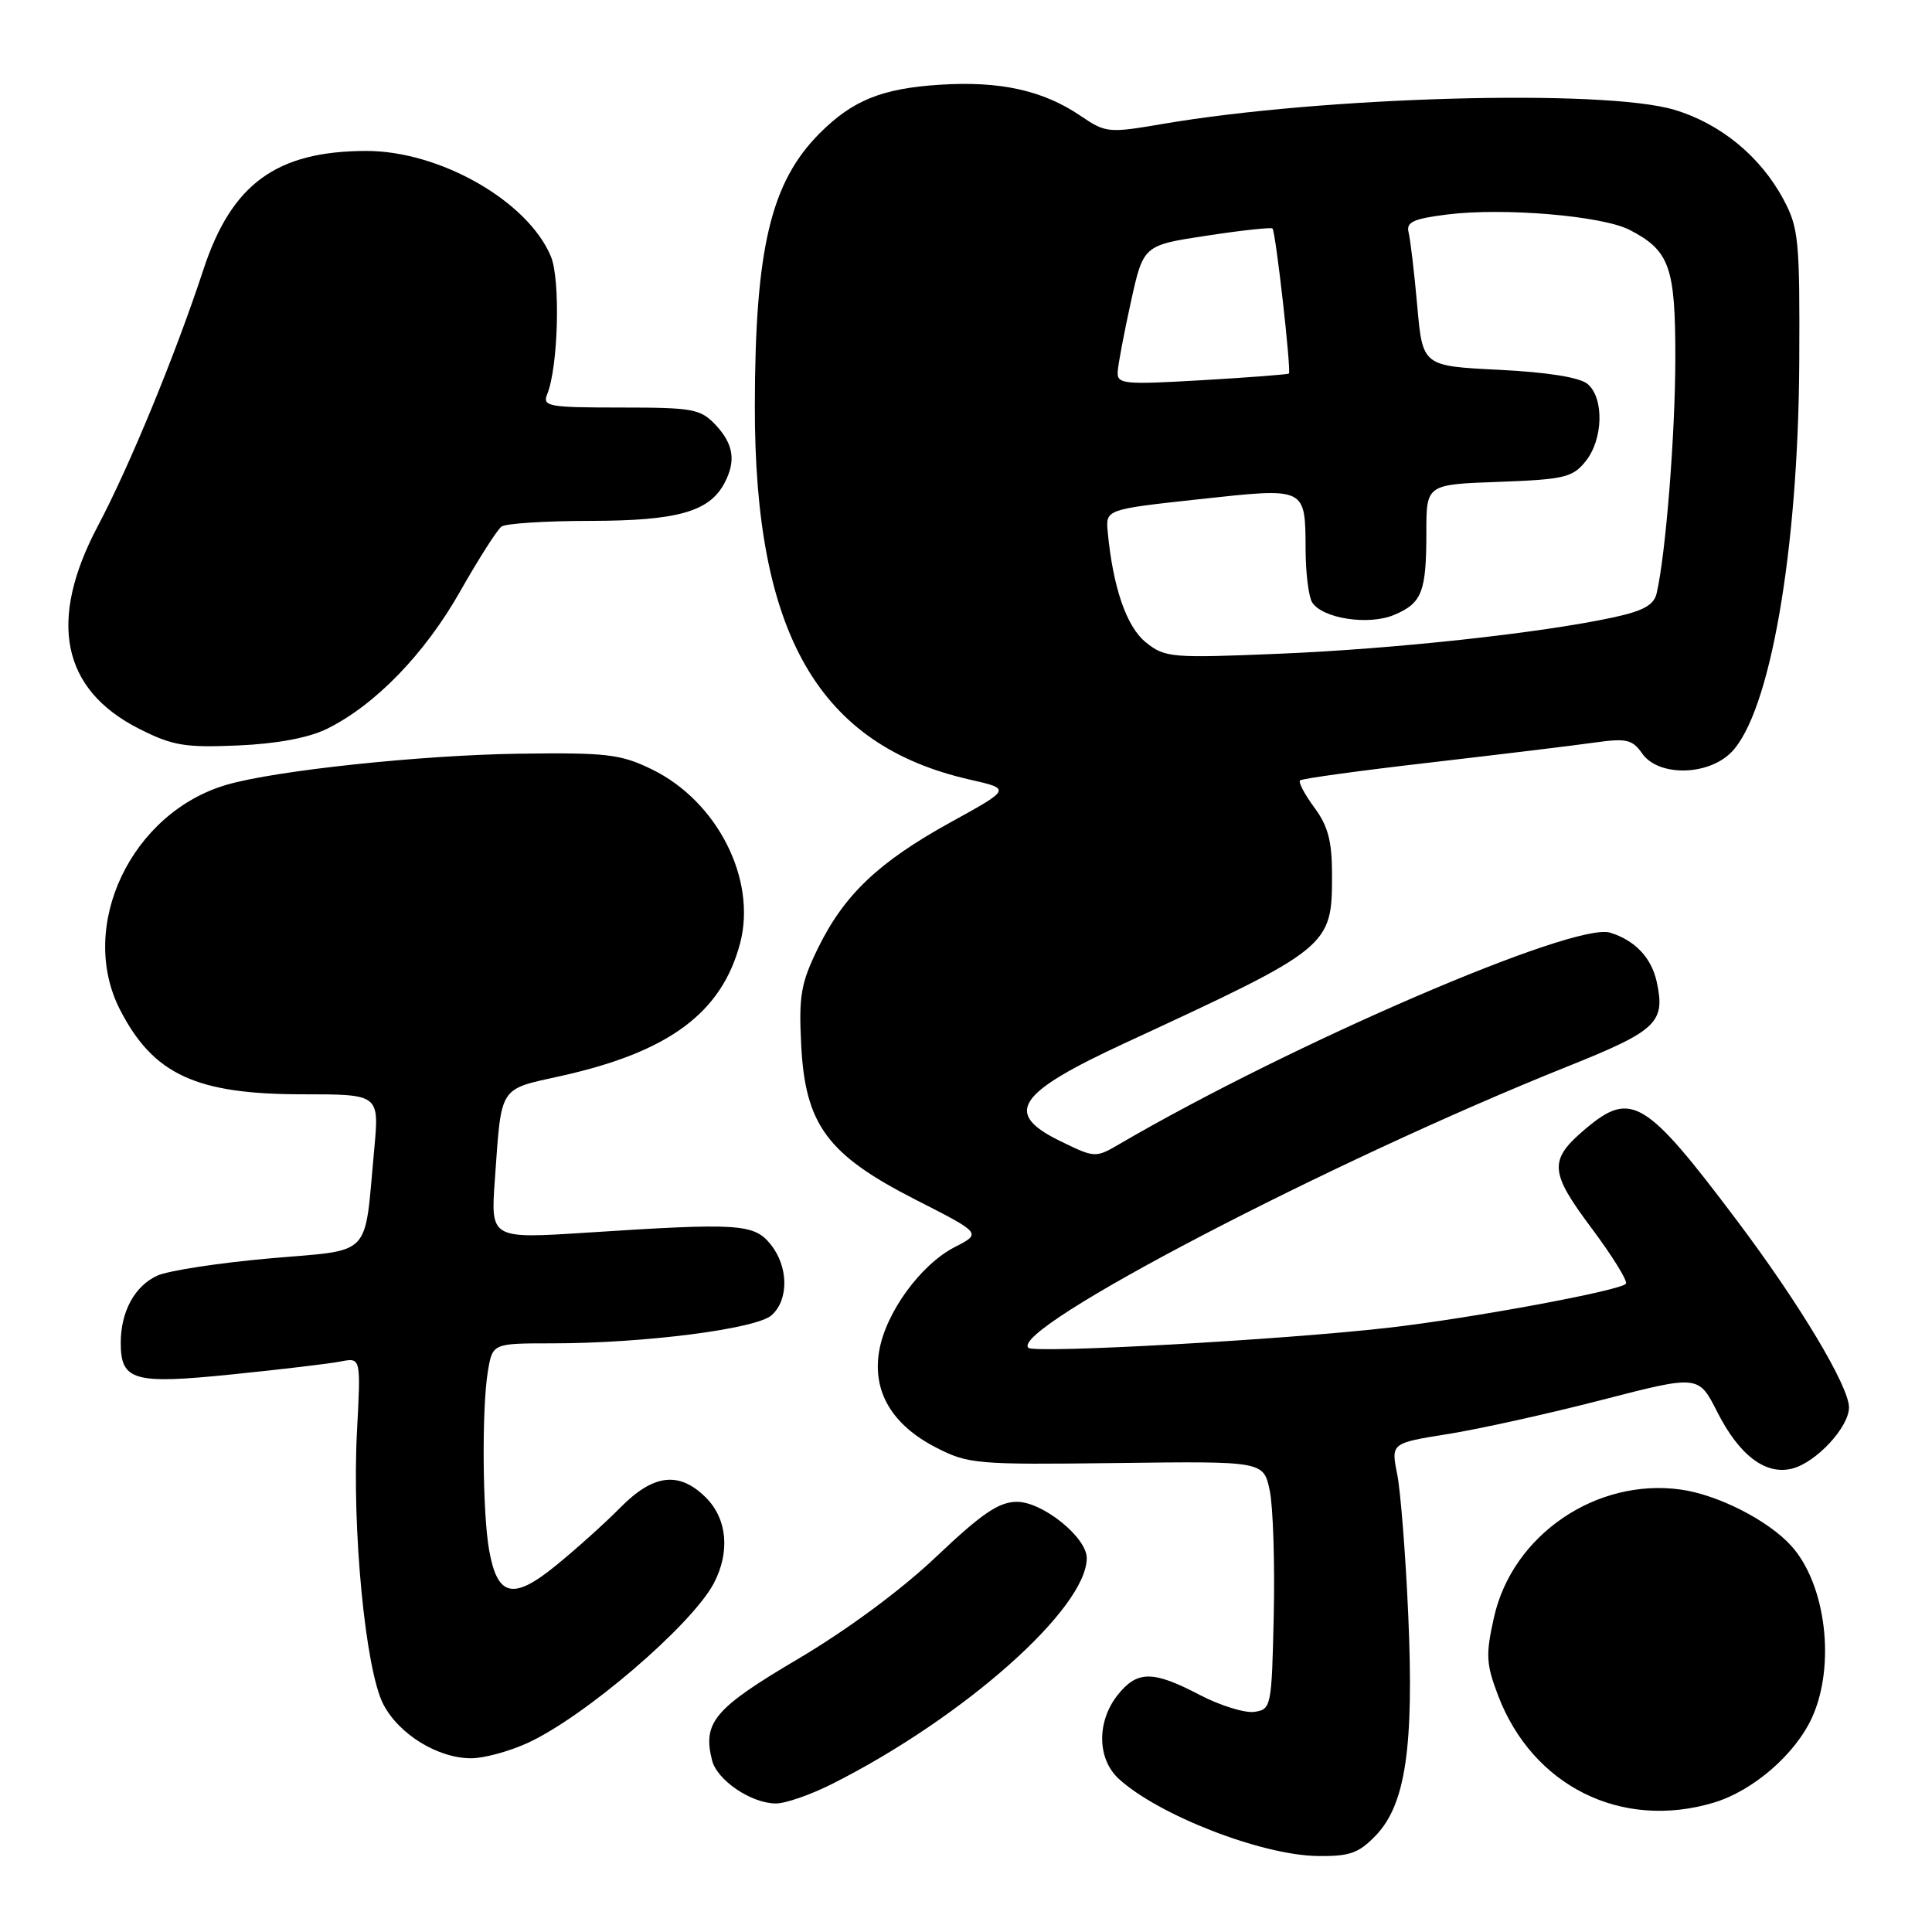 <?xml version="1.0" encoding="UTF-8" standalone="no"?>
<!DOCTYPE svg PUBLIC "-//W3C//DTD SVG 1.1//EN" "http://www.w3.org/Graphics/SVG/1.1/DTD/svg11.dtd" >
<svg xmlns="http://www.w3.org/2000/svg" xmlns:xlink="http://www.w3.org/1999/xlink" version="1.1" viewBox="0 0 256 256">
 <g >
 <path fill="currentColor"
d=" M 182.31 243.20 C 186.25 239.09 187.37 231.45 186.60 214.00 C 186.25 206.03 185.59 197.64 185.14 195.36 C 184.31 191.22 184.31 191.22 191.90 190.01 C 196.08 189.34 205.25 187.31 212.28 185.49 C 225.06 182.19 225.06 182.19 227.54 187.08 C 230.46 192.85 233.94 195.48 237.46 194.60 C 240.64 193.80 245.00 189.11 245.00 186.49 C 245.00 183.68 238.41 172.69 230.15 161.72 C 218.06 145.65 216.14 144.49 210.13 149.54 C 205.19 153.70 205.28 155.24 210.87 162.71 C 213.62 166.39 215.68 169.71 215.45 170.09 C 214.90 170.98 195.01 174.67 184.00 175.93 C 169.94 177.54 137.04 179.37 136.26 178.59 C 133.75 176.08 176.27 153.90 207.71 141.31 C 219.57 136.56 220.70 135.49 219.52 130.08 C 218.82 126.89 216.62 124.58 213.34 123.58 C 208.60 122.14 171.15 138.27 148.32 151.60 C 145.18 153.44 145.06 153.43 140.57 151.24 C 132.92 147.53 134.62 144.90 149.00 138.24 C 176.35 125.58 176.50 125.46 176.50 115.88 C 176.50 111.46 175.97 109.45 174.16 107.01 C 172.88 105.27 172.02 103.65 172.26 103.41 C 172.49 103.17 180.30 102.10 189.59 101.03 C 198.89 99.95 208.66 98.77 211.31 98.39 C 215.51 97.80 216.30 97.98 217.61 99.86 C 219.75 102.90 226.27 102.82 229.38 99.71 C 234.52 94.57 238.28 73.07 238.41 48.00 C 238.49 31.81 238.34 30.19 236.31 26.41 C 233.26 20.71 227.95 16.36 221.83 14.54 C 212.45 11.76 175.36 12.79 154.07 16.42 C 146.88 17.65 146.52 17.62 143.18 15.35 C 138.21 11.97 132.50 10.71 124.50 11.23 C 116.87 11.72 112.98 13.29 108.63 17.64 C 102.14 24.14 100.05 32.88 100.02 53.79 C 99.97 84.01 108.45 98.74 128.50 103.30 C 133.98 104.54 133.98 104.54 125.97 108.95 C 116.41 114.23 111.86 118.54 108.37 125.67 C 106.13 130.26 105.83 131.97 106.16 138.42 C 106.69 149.04 109.62 153.00 121.31 158.96 C 130.07 163.42 130.07 163.42 126.52 165.24 C 121.98 167.57 117.35 173.94 116.49 179.04 C 115.59 184.39 118.19 188.80 124.02 191.80 C 128.30 194.00 129.36 194.09 147.97 193.86 C 167.43 193.61 167.43 193.61 168.25 197.52 C 168.69 199.67 168.93 207.07 168.78 213.96 C 168.51 226.20 168.44 226.51 166.20 226.83 C 164.93 227.01 161.67 225.99 158.96 224.58 C 152.75 221.33 150.67 221.34 148.07 224.63 C 145.30 228.16 145.38 233.08 148.25 235.71 C 153.50 240.52 167.15 245.82 174.56 245.93 C 178.85 245.99 180.03 245.57 182.31 243.20 Z  M 227.08 238.86 C 232.30 237.29 237.89 232.45 240.11 227.57 C 243.25 220.64 241.95 209.92 237.35 204.83 C 234.28 201.44 227.61 198.05 222.68 197.37 C 211.47 195.83 200.39 203.42 197.96 214.31 C 196.85 219.26 196.91 220.48 198.51 224.68 C 203.10 236.68 214.85 242.52 227.08 238.86 Z  M 110.28 236.37 C 127.71 227.59 144.00 213.13 144.00 206.45 C 144.00 203.71 138.15 199.00 134.76 199.00 C 132.36 199.00 130.12 200.52 124.08 206.25 C 119.44 210.66 112.24 215.98 105.72 219.83 C 94.65 226.37 93.08 228.22 94.35 233.25 C 95.01 235.88 99.51 238.94 102.78 238.97 C 104.04 238.99 107.41 237.82 110.28 236.37 Z  M 69.85 230.98 C 77.38 227.57 91.66 215.33 94.58 209.80 C 96.76 205.66 96.36 201.27 93.55 198.45 C 90.01 194.92 86.61 195.30 82.21 199.75 C 80.17 201.82 76.32 205.28 73.66 207.44 C 67.98 212.07 65.91 211.59 64.81 205.39 C 63.93 200.45 63.83 186.65 64.64 181.75 C 65.26 178.00 65.26 178.00 73.17 178.00 C 85.33 178.00 100.23 176.09 102.25 174.27 C 104.55 172.20 104.48 167.81 102.10 164.87 C 99.89 162.15 97.88 162.02 77.76 163.33 C 65.01 164.15 65.01 164.15 65.57 156.33 C 66.47 143.70 66.01 144.42 74.39 142.56 C 88.66 139.38 95.63 134.20 98.07 124.98 C 100.30 116.50 95.03 106.13 86.33 101.92 C 82.21 99.92 80.35 99.71 68.70 99.87 C 55.73 100.06 36.59 102.09 30.09 103.97 C 17.40 107.64 10.23 122.72 15.90 133.79 C 20.31 142.38 25.97 145.00 40.10 145.00 C 50.26 145.00 50.26 145.00 49.59 152.25 C 48.22 166.92 49.57 165.52 35.65 166.75 C 28.94 167.35 22.28 168.37 20.84 169.03 C 17.85 170.39 16.00 173.80 16.00 177.92 C 16.00 182.97 17.69 183.45 30.79 182.11 C 37.23 181.46 43.70 180.69 45.16 180.40 C 47.82 179.88 47.82 179.88 47.30 189.69 C 46.62 202.61 48.42 221.27 50.79 225.82 C 52.86 229.82 58.07 233.01 62.48 232.98 C 64.14 232.97 67.46 232.07 69.85 230.98 Z  M 43.29 96.59 C 49.66 93.47 56.27 86.67 60.96 78.38 C 63.42 74.05 65.89 70.17 66.46 69.77 C 67.03 69.36 72.36 69.02 78.30 69.02 C 89.72 69.00 93.96 67.81 95.97 64.06 C 97.55 61.11 97.21 58.85 94.83 56.31 C 92.82 54.18 91.83 54.00 82.22 54.00 C 72.68 54.00 71.85 53.85 72.50 52.25 C 73.97 48.68 74.28 37.09 73.00 33.99 C 69.95 26.65 58.28 19.98 48.50 20.00 C 36.62 20.03 30.69 24.36 26.95 35.73 C 23.25 46.99 17.18 61.73 12.98 69.67 C 6.31 82.25 8.16 91.37 18.44 96.57 C 22.87 98.81 24.50 99.08 31.50 98.78 C 36.65 98.56 40.85 97.78 43.29 96.59 Z  M 151.85 85.13 C 149.28 83.08 147.48 77.87 146.78 70.50 C 146.50 67.50 146.50 67.50 158.88 66.15 C 173.21 64.60 172.95 64.47 173.00 73.00 C 173.02 76.03 173.41 79.10 173.87 79.82 C 175.23 81.96 181.34 82.90 184.72 81.48 C 188.43 79.92 189.00 78.45 189.00 70.51 C 189.00 64.19 189.00 64.19 198.59 63.85 C 207.24 63.53 208.37 63.27 210.09 61.14 C 212.44 58.24 212.58 52.73 210.35 50.87 C 209.30 50.00 205.04 49.32 198.60 49.00 C 188.50 48.50 188.50 48.50 187.79 40.50 C 187.40 36.10 186.88 31.74 186.65 30.81 C 186.30 29.43 187.24 28.99 191.77 28.42 C 199.27 27.49 212.30 28.59 215.93 30.46 C 221.24 33.21 222.00 35.35 221.99 47.47 C 221.98 57.51 220.73 73.36 219.52 78.59 C 219.16 80.17 217.78 80.94 213.77 81.81 C 204.17 83.88 184.88 85.98 169.59 86.62 C 155.22 87.22 154.37 87.15 151.85 85.13 Z  M 148.10 49.27 C 148.15 48.30 148.94 44.13 149.85 40.00 C 151.50 32.50 151.50 32.50 159.89 31.23 C 164.51 30.52 168.43 30.10 168.61 30.28 C 169.04 30.71 171.13 49.22 170.78 49.50 C 170.62 49.62 165.44 50.02 159.25 50.38 C 148.89 50.98 148.01 50.90 148.10 49.27 Z "/>
</g>
</svg>